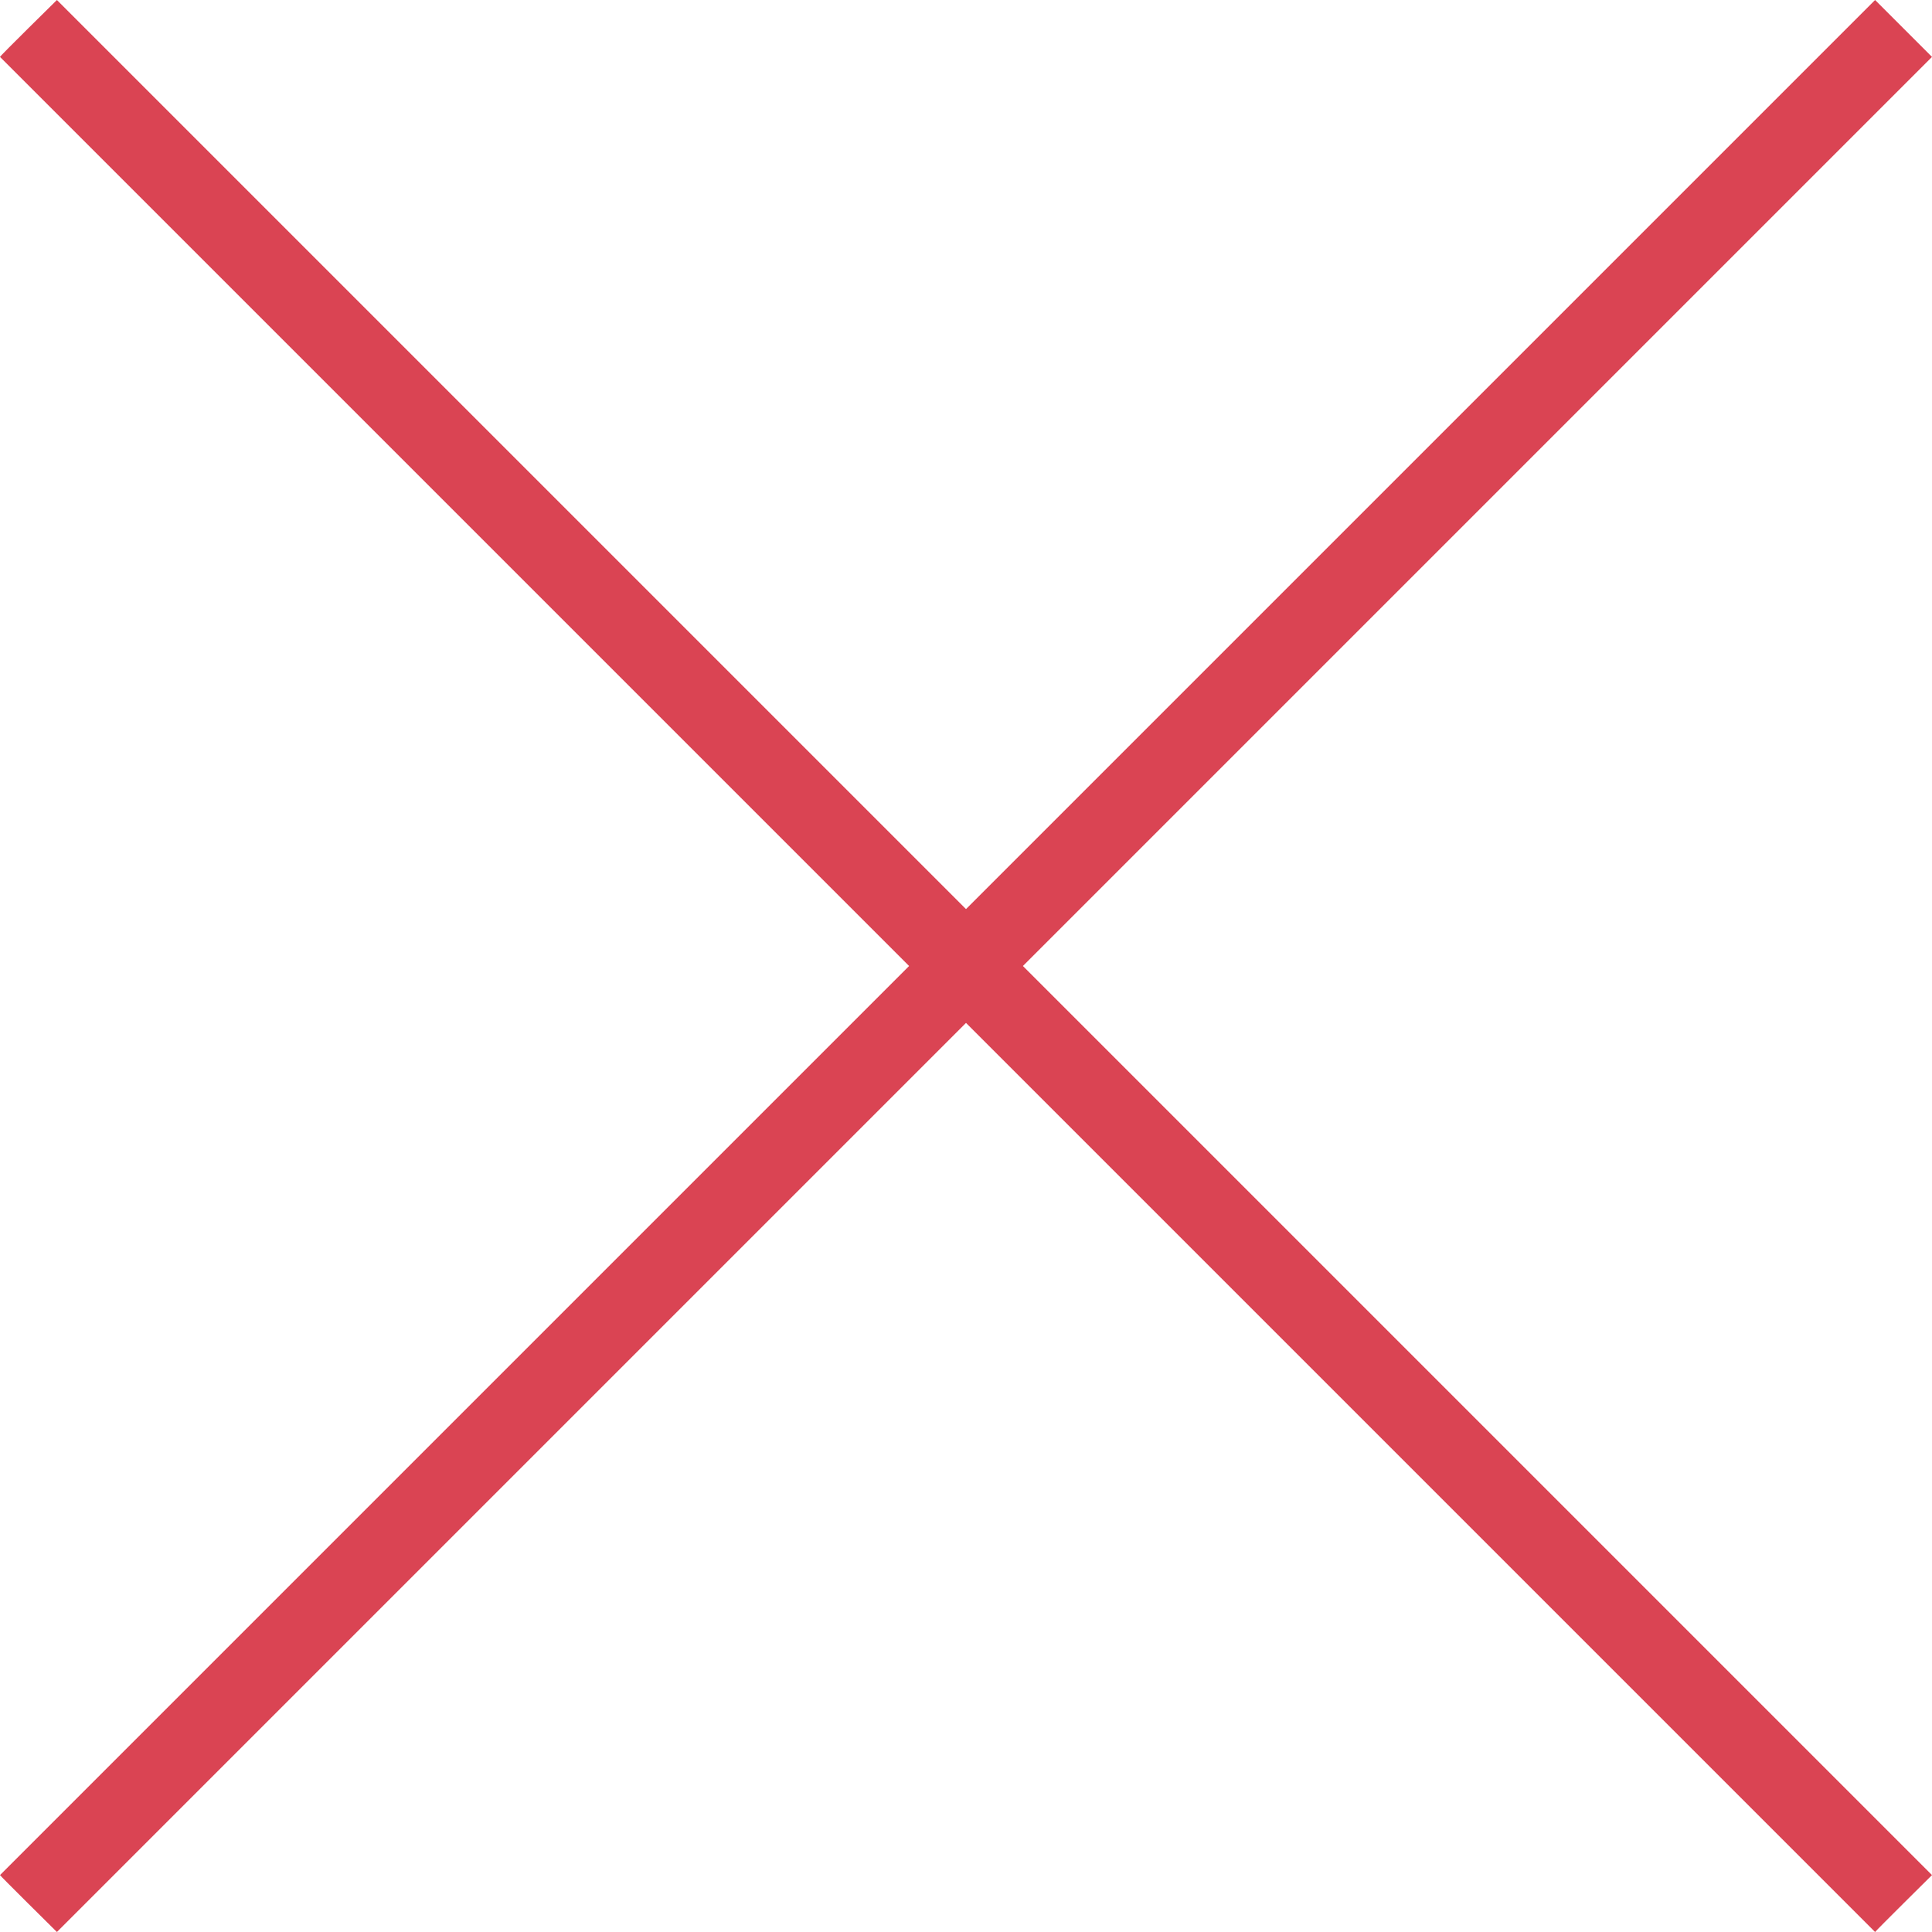 <?xml version="1.0" encoding="UTF-8"?>
<svg xmlns="http://www.w3.org/2000/svg" xmlns:xlink="http://www.w3.org/1999/xlink" width="24pt" height="24pt" viewBox="0 0 24 24" version="1.1">
<g id="surface1">
<path style=" stroke:none;fill-rule:nonzero;fill:rgb(85.49%,26.667%,32.549%);fill-opacity:1;" d="M 0.707 0 C 0.707 0 -0.008 0.703 0 0.707 L 11.293 12 L 0 23.293 C -0.004 23.297 0.707 24 0.707 24 L 12 12.707 L 23.293 24 C 23.309 23.977 24 23.293 24 23.293 L 12.707 12 L 24 0.707 L 23.293 0 L 12 11.293 Z M 0.707 0 "/>
</g>
</svg>
